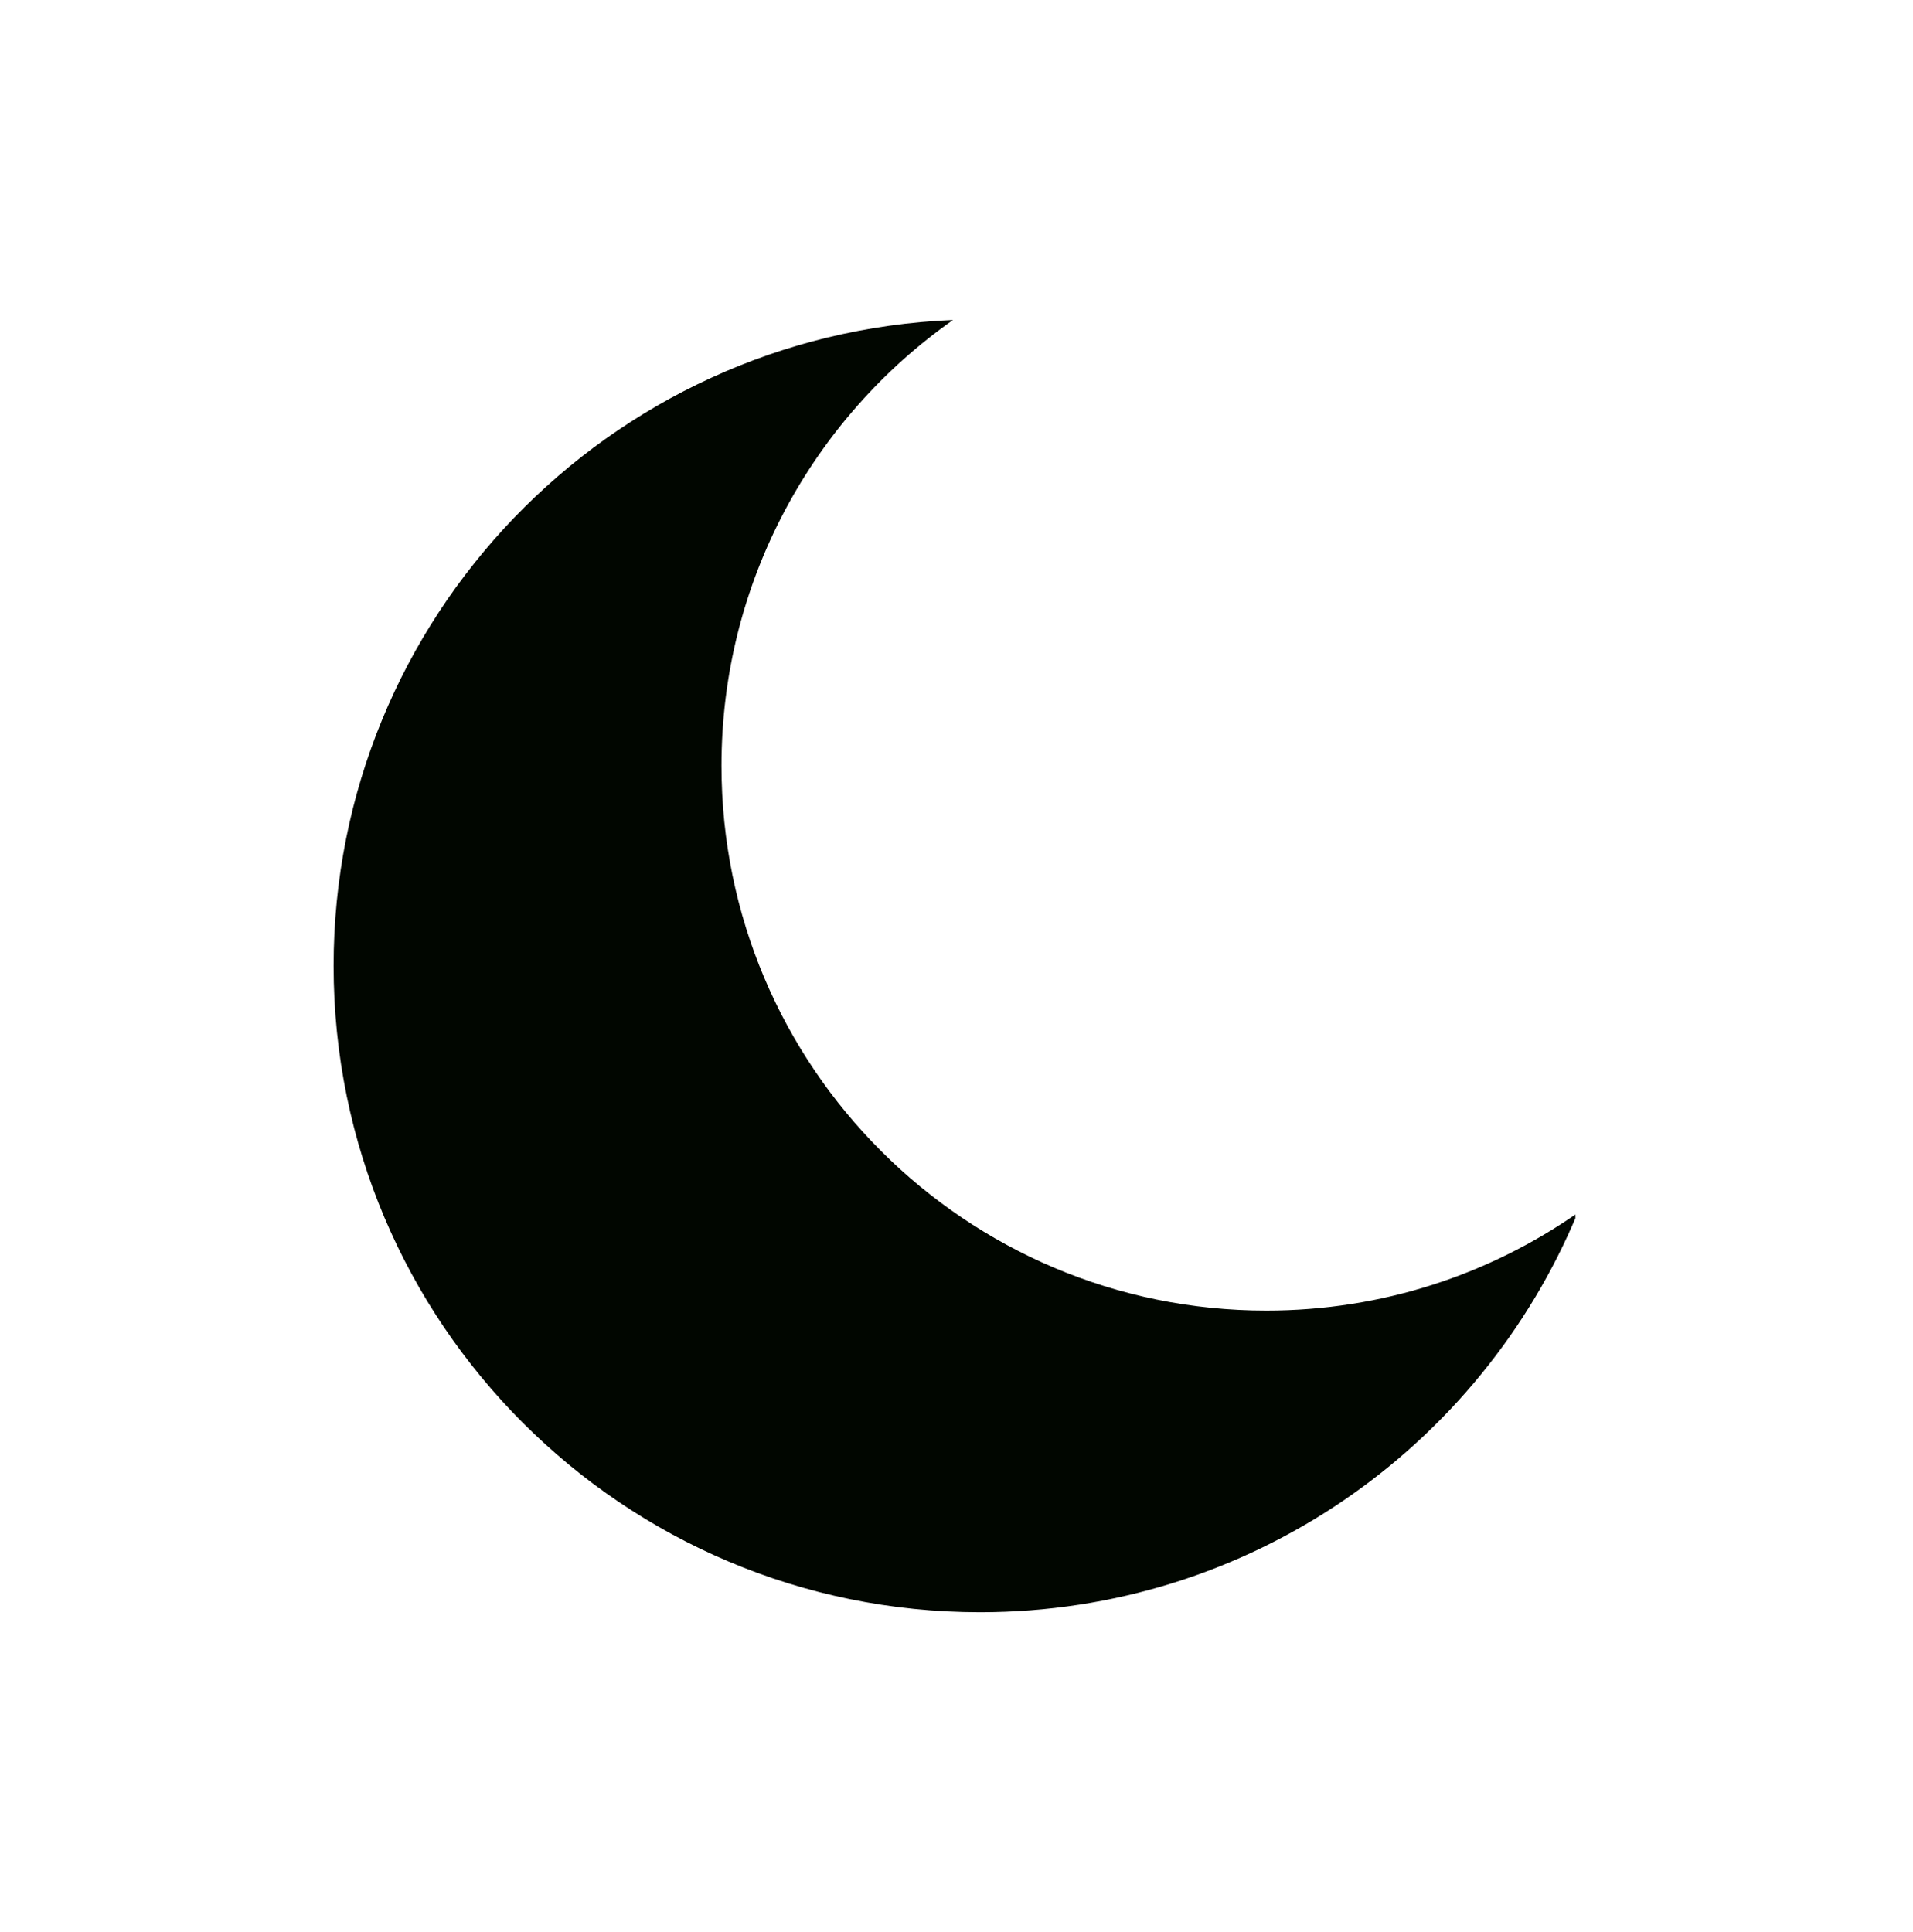 <svg xmlns="http://www.w3.org/2000/svg" xmlns:xlink="http://www.w3.org/1999/xlink" width="297" zoomAndPan="magnify" viewBox="0 0 222.75 225" height="300" preserveAspectRatio="xMidYMid meet" version="1.0"><defs><clipPath id="b4ee6e6e6b"><path d="M 38.844 37.219 L 183.434 37.219 L 183.434 187.801 L 38.844 187.801 Z M 38.844 37.219 " clip-rule="nonzero"/></clipPath></defs><g clip-path="url(#b4ee6e6e6b)"><path fill="#010600" d="M 183.691 141.254 C 173.418 148.418 160.926 152.617 147.453 152.617 C 112.414 152.617 84.008 124.211 84.008 89.172 C 84.008 67.715 94.66 48.746 110.965 37.262 C 70.855 38.914 38.844 71.953 38.844 112.473 C 38.844 154.043 72.547 187.742 114.117 187.742 C 145.492 187.742 172.387 168.547 183.691 141.254 Z M 183.691 141.254 " fill-opacity="1" fill-rule="evenodd"/></g></svg>